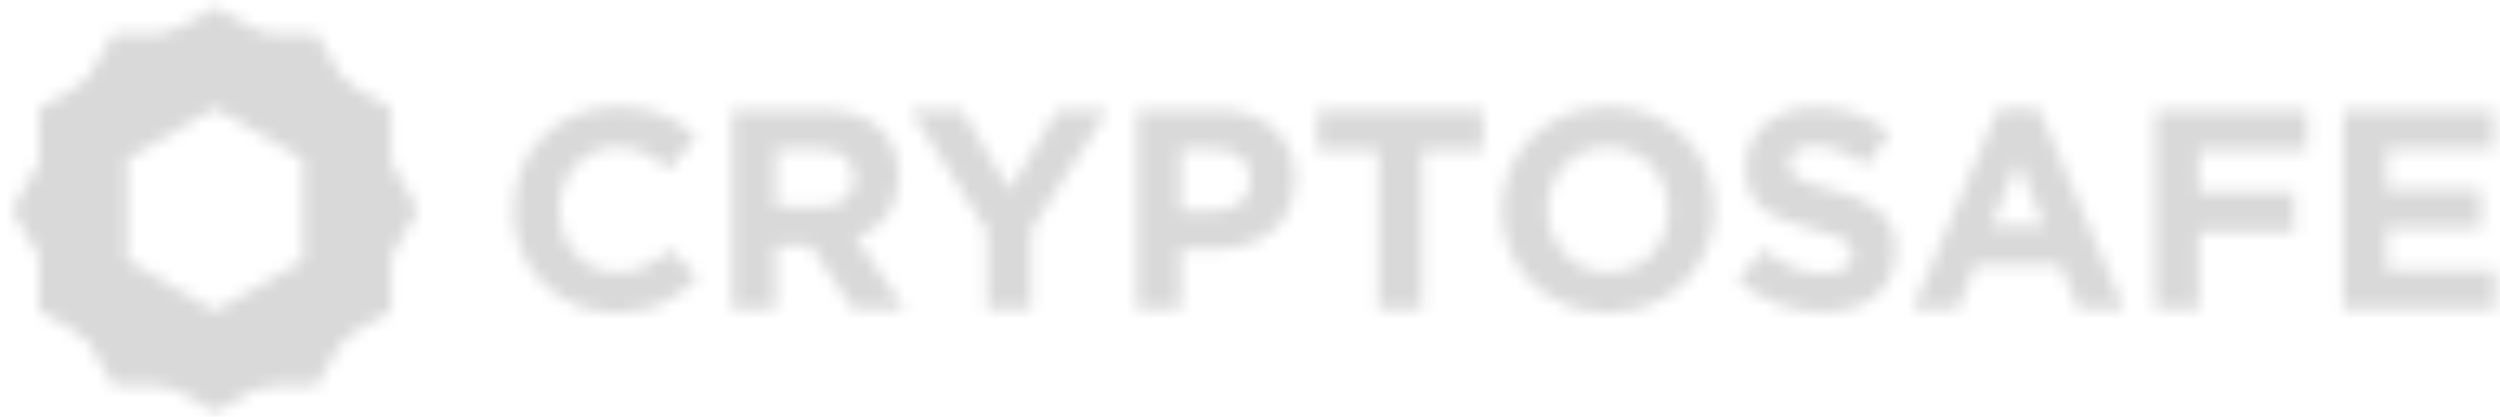 <svg width="192" height="32" viewBox="0 0 192 32" fill="none" xmlns="http://www.w3.org/2000/svg">
<mask id="mask0_76_130" style="mask-type:alpha" maskUnits="userSpaceOnUse" x="0" y="0" width="192" height="32">
<path d="M8.716 29.578H24.322L32.121 16.102L24.322 2.621H8.716L0.921 16.102L8.716 29.578ZM8.97 11.75L16.518 7.401L24.069 11.75V20.445L16.521 24.801L8.967 20.452V11.753L8.97 11.75Z" fill="black"/>
<path d="M3.003 23.882L16.517 31.665L30.028 23.882V8.32L16.517 0.537L3.006 8.32L3.003 23.882ZM16.514 8.316L23.269 12.206V19.989L16.514 23.879L9.759 19.989V12.206L16.514 8.316Z" fill="black"/>
<path d="M47.3 24.013C46.261 24.028 45.23 23.834 44.268 23.444C43.306 23.053 42.432 22.473 41.699 21.738C40.966 21.004 40.388 20.129 40.001 19.168C39.613 18.206 39.423 17.176 39.443 16.14V16.102C39.443 11.75 42.734 8.182 47.448 8.182C50.342 8.182 52.073 9.148 53.498 10.547L51.344 13.012C50.16 11.941 48.954 11.285 47.419 11.285C44.833 11.285 42.966 13.428 42.966 16.052V16.102C42.966 18.727 44.789 20.914 47.419 20.914C49.173 20.914 50.238 20.214 51.453 19.12L53.602 21.286C52.014 22.976 50.26 24.013 47.3 24.013Z" fill="black"/>
<path d="M65.534 23.751L62.246 18.852H59.593V23.751H56.217V8.441H63.245C66.862 8.441 69.033 10.344 69.033 13.493V13.537C69.033 16.009 67.695 17.561 65.744 18.283L69.502 23.751H65.534ZM65.6 13.668C65.6 12.225 64.592 11.481 62.947 11.481H59.593V15.877H63.013C64.657 15.877 65.6 15.003 65.6 13.712V13.668Z" fill="black"/>
<path d="M79.186 17.665V23.766H75.81V17.715L69.913 8.441H73.859L77.52 14.587L81.247 8.441H85.083L79.186 17.665Z" fill="black"/>
<path d="M93.248 19.158H90.683V23.751H87.307V8.441H93.57C97.231 8.441 99.449 10.607 99.449 13.734V13.778C99.455 17.321 96.69 19.158 93.248 19.158ZM96.035 13.8C96.035 12.291 94.98 11.481 93.292 11.481H90.683V16.168H93.357C95.046 16.168 96.035 15.162 96.035 13.85V13.8Z" fill="black"/>
<path d="M109.23 11.547V23.751H105.854V11.547H101.181V8.441H113.9V11.547H109.23Z" fill="black"/>
<path d="M123.48 24.013C118.744 24.013 115.337 20.492 115.337 16.14V16.102C115.337 11.75 118.782 8.182 123.514 8.182C128.246 8.182 131.657 11.706 131.657 16.059V16.102C131.66 20.448 128.218 24.013 123.48 24.013ZM128.131 16.102C128.131 13.478 126.201 11.291 123.48 11.291C120.758 11.291 118.876 13.434 118.876 16.059V16.102C118.876 18.727 120.805 20.914 123.524 20.914C126.242 20.914 128.131 18.771 128.131 16.146V16.102Z" fill="black"/>
<path d="M139.976 23.969C137.576 23.979 135.258 23.107 133.461 21.52L135.456 19.136C136.838 20.273 138.275 21.011 140.041 21.011C141.423 21.011 142.256 20.464 142.256 19.567V19.523C142.256 18.671 141.73 18.233 139.165 17.577C136.07 16.79 134.075 15.937 134.075 12.89V12.847C134.075 10.069 136.311 8.232 139.45 8.232C141.512 8.199 143.522 8.882 145.134 10.166L143.38 12.703C142.021 11.766 140.683 11.194 139.387 11.194C138.09 11.194 137.414 11.784 137.414 12.528V12.572C137.414 13.578 138.071 13.906 140.727 14.584C143.84 15.393 145.594 16.508 145.594 19.177V19.227C145.594 22.264 143.27 23.969 139.976 23.969Z" fill="black"/>
<path d="M159.628 23.751L158.225 20.314H151.736L150.333 23.751H146.887L153.464 8.329H156.574L163.151 23.751H159.628ZM154.98 12.378L152.941 17.352H157.013L154.98 12.378Z" fill="black"/>
<path d="M168.889 11.503V14.762H176.214V17.824H168.889V23.76H165.513V8.451H177.201V11.513L168.889 11.503Z" fill="black"/>
<path d="M179.951 23.751V8.441H191.538V11.438H183.305V14.54H190.539V17.536H183.305V20.751H191.651V23.748L179.951 23.751Z" fill="black"/>
</mask>
<g mask="url(#mask0_76_130)">
<rect x="-27" y="-27" width="271" height="68" fill="#D9D9D9"/>
</g>
</svg>
